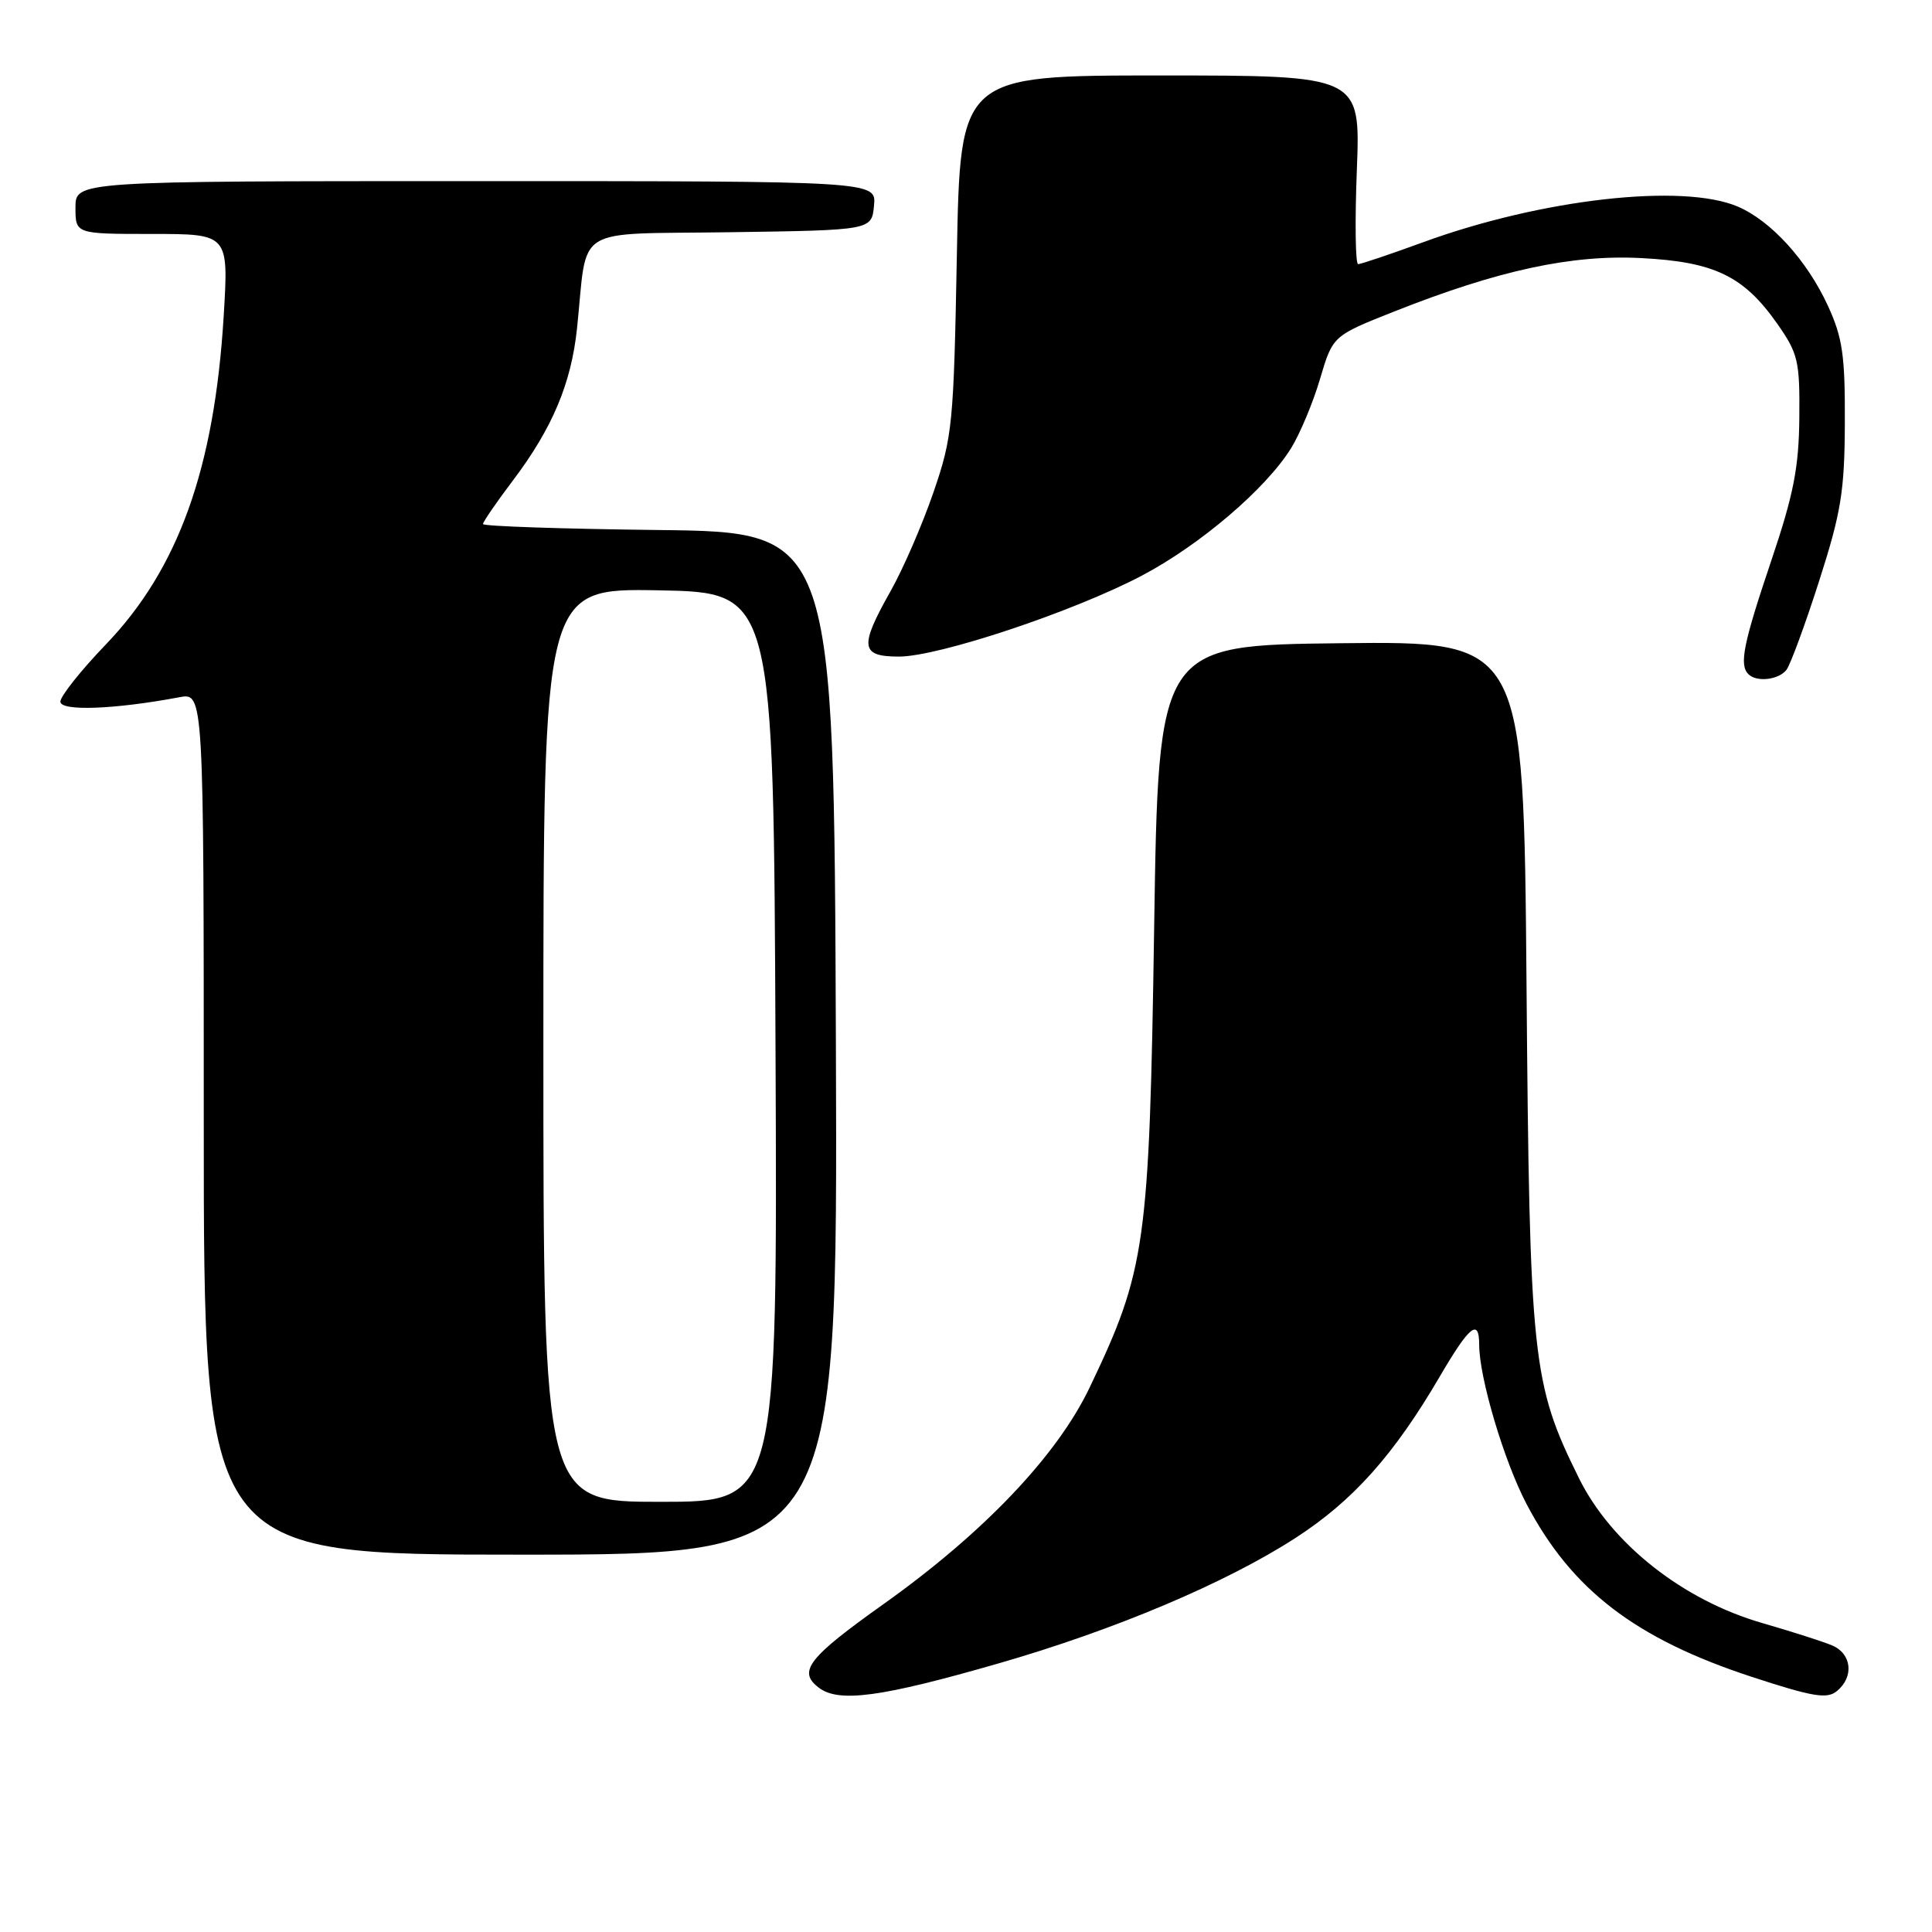 <?xml version="1.0" encoding="UTF-8" standalone="no"?>
<!DOCTYPE svg PUBLIC "-//W3C//DTD SVG 1.1//EN" "http://www.w3.org/Graphics/SVG/1.1/DTD/svg11.dtd" >
<svg xmlns="http://www.w3.org/2000/svg" xmlns:xlink="http://www.w3.org/1999/xlink" version="1.1" viewBox="0 0 256 256">
 <g >
 <path fill="currentColor"
d=" M 132.31 220.41 C 147.68 215.99 162.45 209.75 171.67 203.78 C 179.28 198.86 184.71 192.78 190.80 182.36 C 194.72 175.66 196.00 174.63 196.00 178.19 C 196.00 182.55 199.30 193.63 202.28 199.30 C 208.26 210.67 216.69 217.13 232.11 222.19 C 240.27 224.86 242.10 225.16 243.42 224.06 C 245.70 222.17 245.36 219.11 242.75 218.02 C 241.51 217.50 237.35 216.17 233.50 215.06 C 222.97 212.02 213.51 204.54 209.22 195.87 C 203.00 183.29 202.68 180.31 202.27 130.23 C 201.89 84.96 201.89 84.96 177.69 85.23 C 153.50 85.50 153.50 85.50 152.93 123.00 C 152.29 164.98 151.83 168.29 144.37 183.88 C 140.06 192.90 130.31 203.13 117.10 212.53 C 107.06 219.67 105.66 221.48 108.50 223.63 C 111.15 225.65 116.76 224.89 132.31 220.41 Z  M 110.76 138.25 C 110.50 70.50 110.50 70.50 87.25 70.23 C 74.46 70.08 64.00 69.73 64.00 69.44 C 64.00 69.15 65.78 66.55 67.97 63.66 C 73.20 56.73 75.69 50.81 76.46 43.50 C 77.91 29.64 75.61 31.08 96.79 30.77 C 115.50 30.50 115.50 30.50 115.81 27.25 C 116.13 24.00 116.13 24.00 63.06 24.00 C 10.00 24.00 10.00 24.00 10.00 27.50 C 10.00 31.00 10.00 31.00 20.15 31.00 C 30.30 31.00 30.30 31.00 29.64 41.88 C 28.41 62.08 23.64 75.38 14.03 85.39 C 10.71 88.84 8.00 92.26 8.00 92.97 C 8.00 94.27 15.20 94.00 23.75 92.39 C 27.00 91.77 27.00 91.77 27.00 148.89 C 27.00 206.00 27.00 206.00 69.01 206.00 C 111.01 206.00 111.01 206.00 110.76 138.25 Z  M 236.72 88.75 C 237.24 88.06 239.19 82.78 241.04 77.00 C 243.96 67.90 244.42 65.10 244.45 56.00 C 244.49 47.10 244.15 44.74 242.20 40.50 C 239.44 34.51 234.68 29.27 230.28 27.38 C 222.99 24.25 204.29 26.36 188.62 32.08 C 184.22 33.69 180.32 35.00 179.96 35.00 C 179.60 35.00 179.52 29.37 179.79 22.50 C 180.27 10.00 180.27 10.00 153.75 10.00 C 127.23 10.00 127.23 10.00 126.79 33.75 C 126.37 56.28 126.21 57.90 123.68 65.26 C 122.21 69.52 119.66 75.41 118.00 78.34 C 113.84 85.71 114.01 87.00 119.12 87.00 C 124.37 87.00 142.18 81.07 151.27 76.29 C 159.01 72.22 167.75 64.76 171.08 59.38 C 172.27 57.45 174.00 53.31 174.92 50.18 C 176.60 44.50 176.60 44.50 184.78 41.26 C 198.57 35.80 208.26 33.71 217.52 34.20 C 227.17 34.70 231.06 36.58 235.49 42.89 C 238.26 46.84 238.49 47.82 238.42 55.34 C 238.36 61.97 237.66 65.54 234.67 74.39 C 230.99 85.31 230.43 88.09 231.67 89.33 C 232.76 90.43 235.69 90.09 236.72 88.75 Z  M 72.00 138.47 C 72.00 77.95 72.00 77.95 87.25 78.22 C 102.50 78.50 102.50 78.50 102.76 138.75 C 103.02 199.00 103.02 199.00 87.51 199.00 C 72.00 199.00 72.00 199.00 72.00 138.47 Z "/>
</g>
</svg>